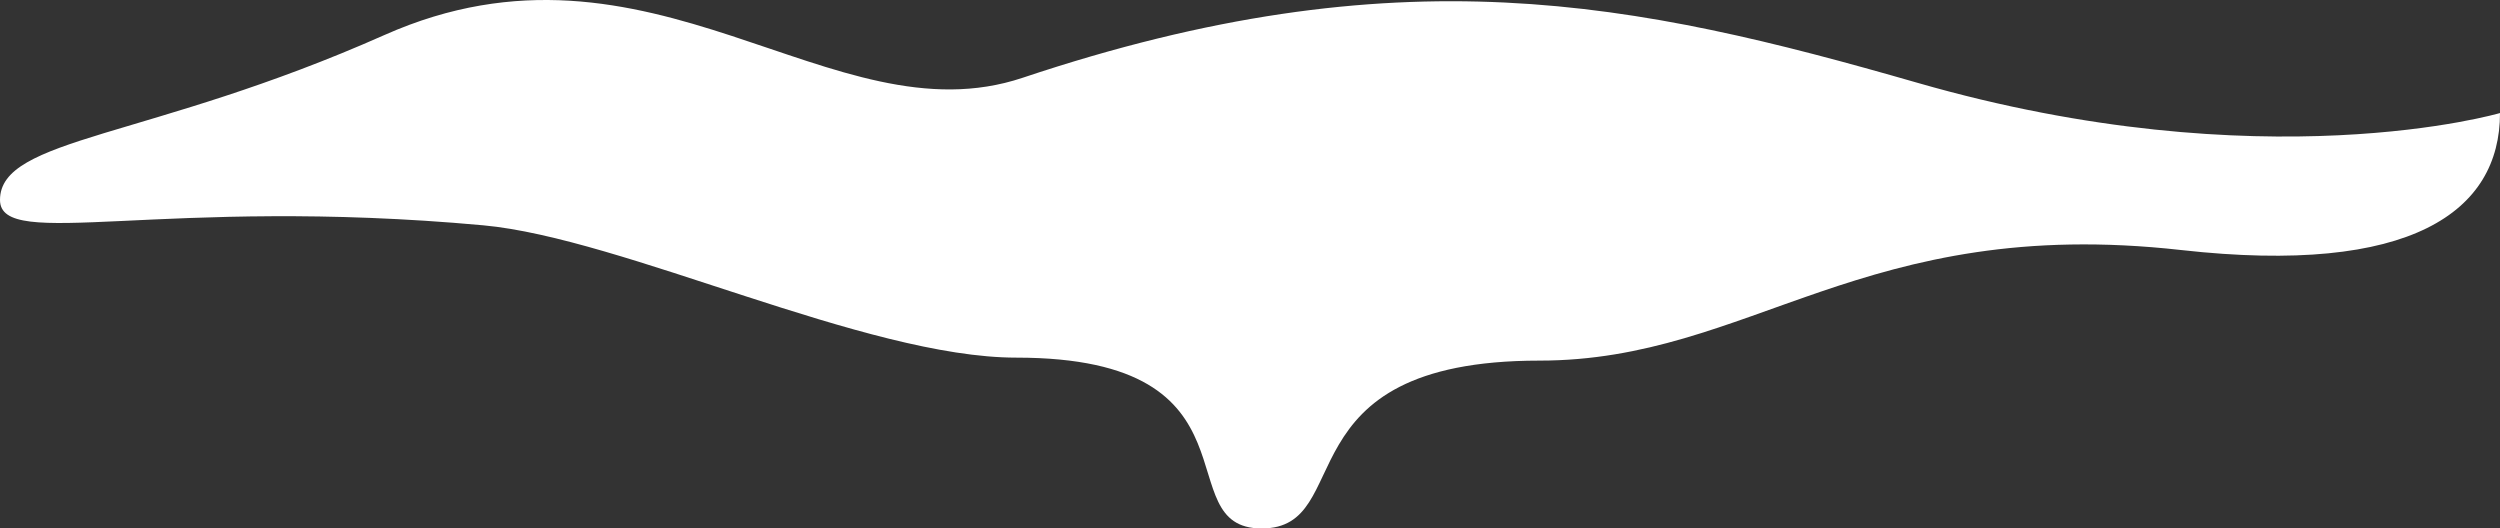 <?xml version="1.0" encoding="UTF-8"?>
<svg id="Layer_2" data-name="Layer 2" xmlns="http://www.w3.org/2000/svg" viewBox="0 0 2055.41 434.47">
  <rect x="0" y="0" width="2055.41" height="434.47" fill="#333333" stroke="none"/>
  <defs>
    <style>
      .cls-1 {
        fill: #fff;
        stroke-width: 0px;
      }
    </style>
  </defs>
  <g id="Layer_1-2" data-name="Layer 1">
    <path class="cls-1" d="m2055.41,92.95c0,80.82-72.64,133.85-262.24,112.61-262.02-29.36-353.67,90.92-527.44,90.92-214.54,0-149.17,138-228.41,138s6.02-140.45-201.74-140.45c-123.81,0-323.53-98.31-438.36-108.8C133.25,161.11,0,206.9,0,164.36,0,112.88,122.63,114.69,316.12,28.77c219.11-97.29,367.69,87.69,524.61,35.19,309.36-103.5,502.92-62.85,735.81,4.14,284.61,81.87,478.87,24.84,478.87,24.84Z"/>
  </g>
</svg>